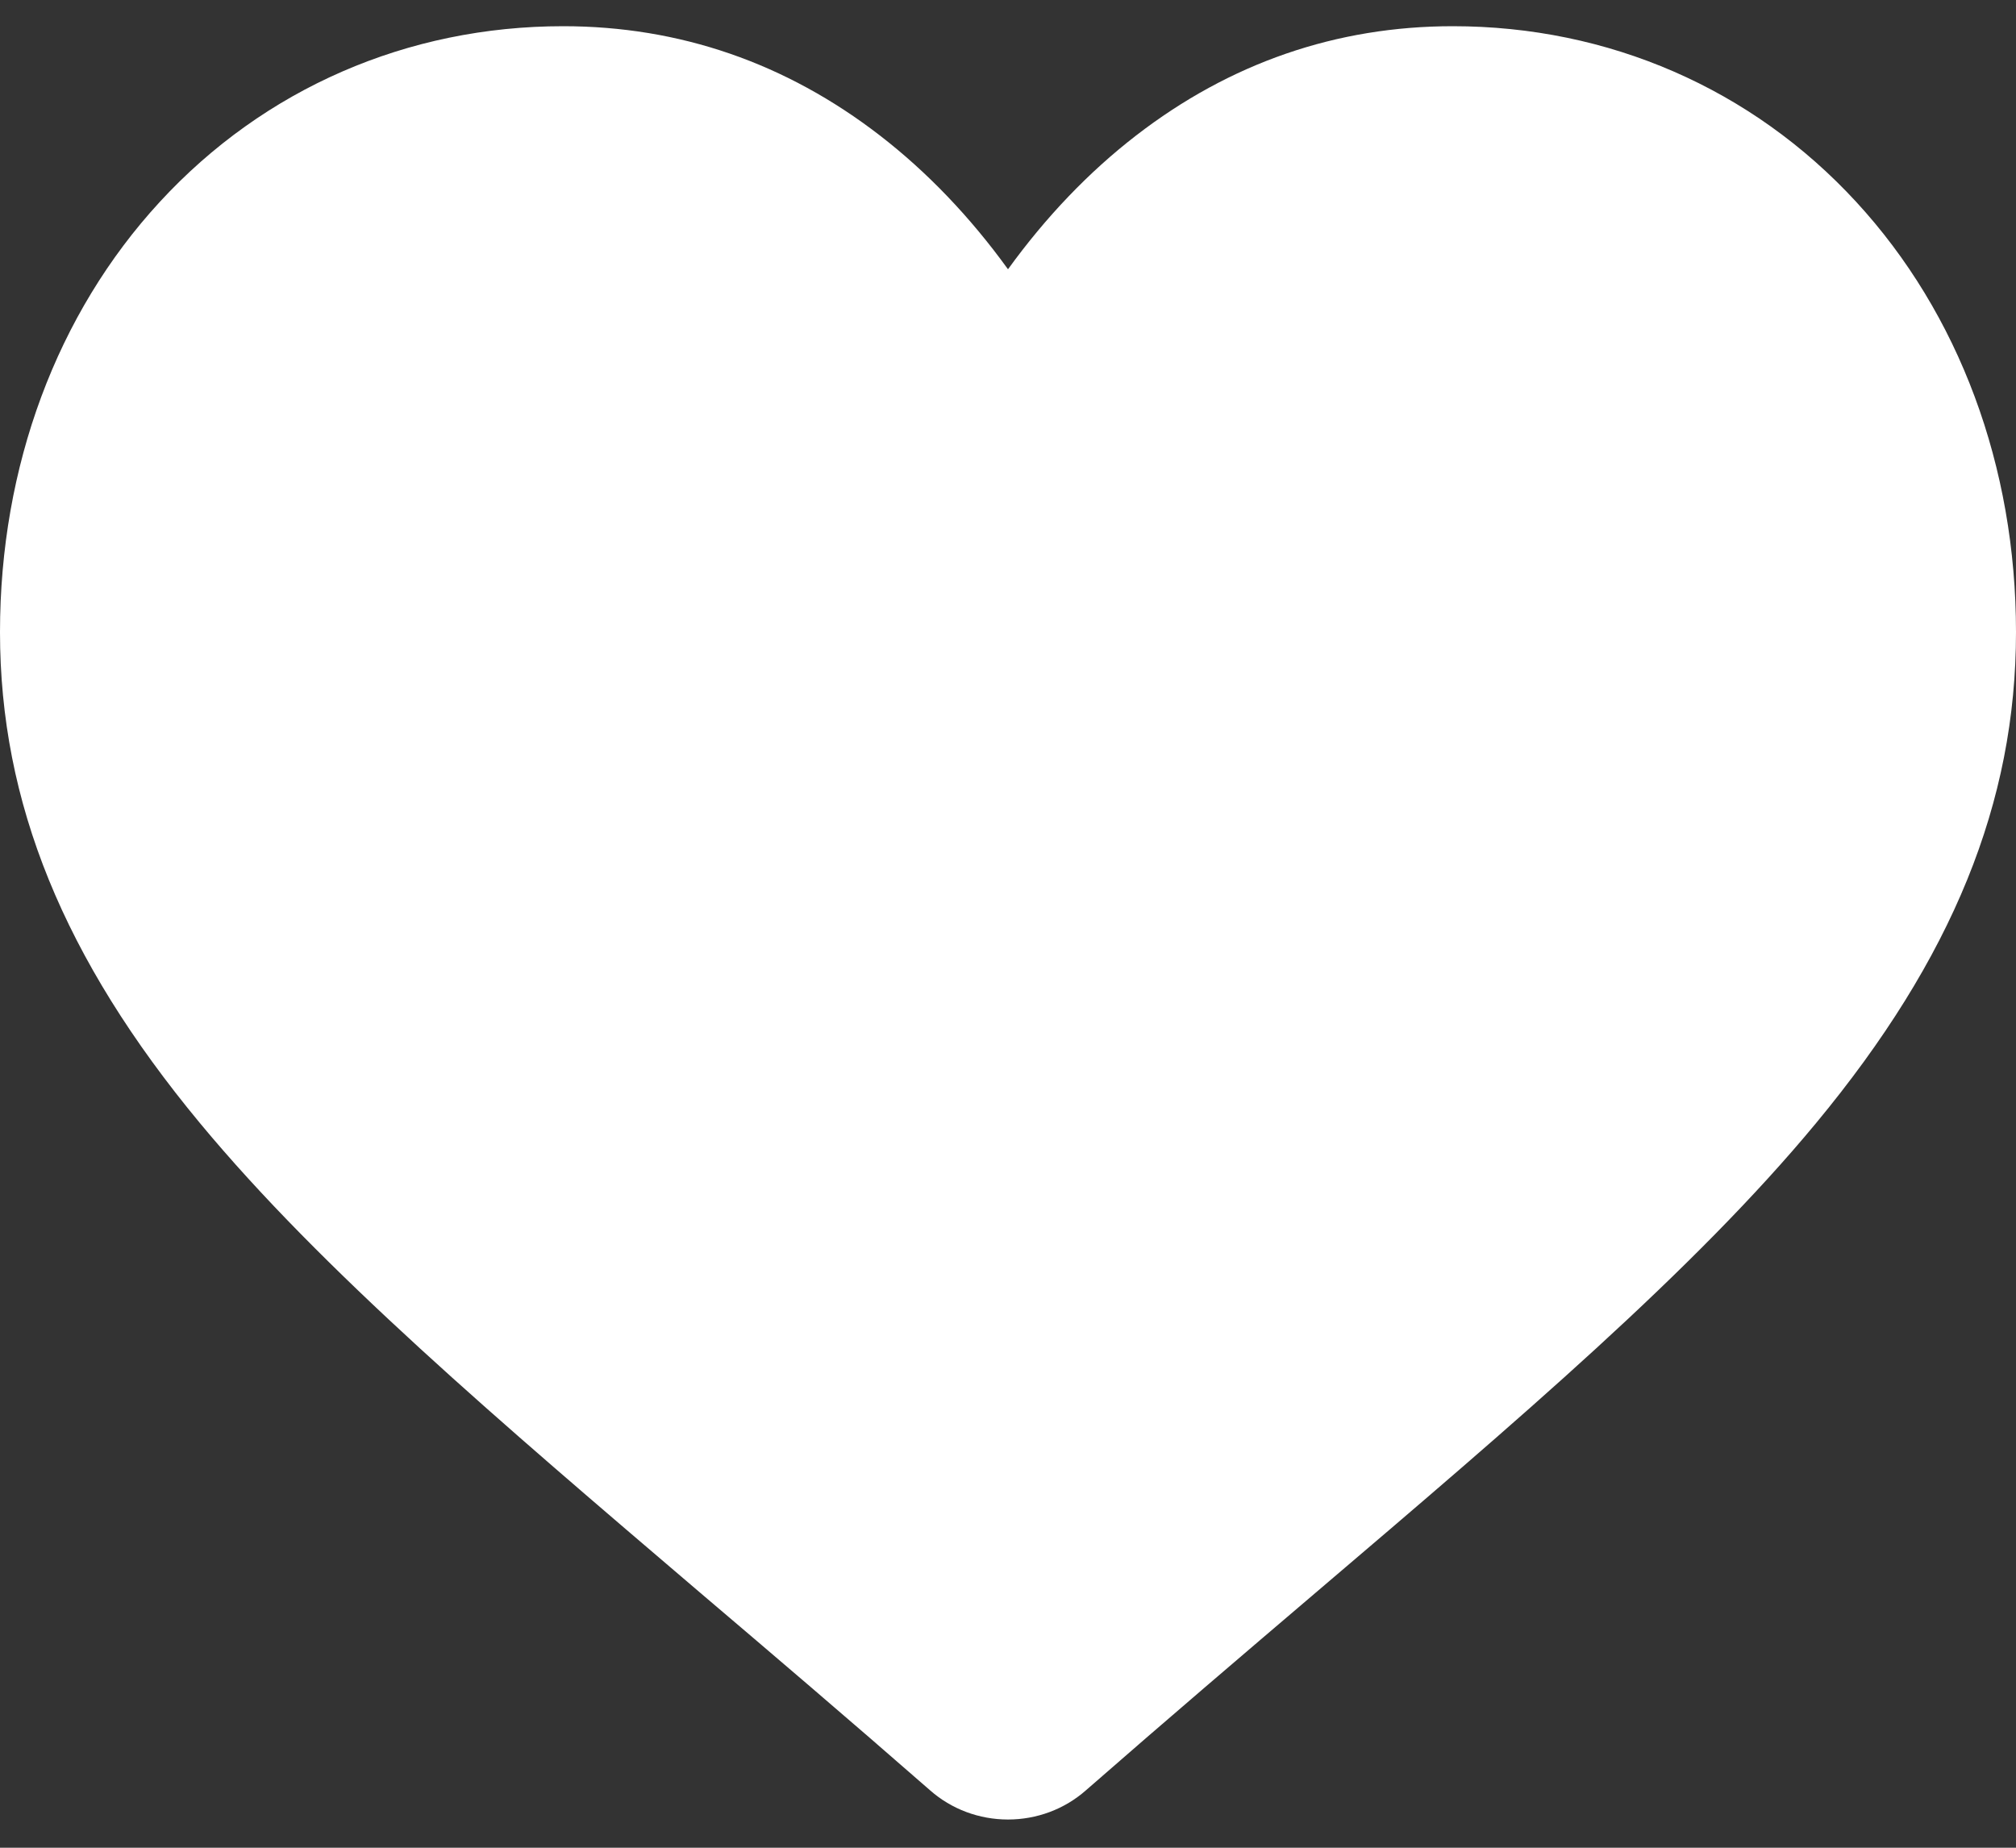 <svg width="12" height="11" viewBox="0 0 12 11" fill="none" xmlns="http://www.w3.org/2000/svg">
<rect x="0" y="0" width="12" height="11" fill="#333333" stroke="none"/>
<path d="M11.048 1.201C10.427 0.527 9.574 0.156 8.648 0.156C7.955 0.156 7.321 0.375 6.762 0.807C6.48 1.025 6.225 1.292 6 1.603C5.775 1.292 5.52 1.025 5.238 0.807C4.679 0.375 4.045 0.156 3.352 0.156C2.426 0.156 1.573 0.527 0.952 1.201C0.338 1.867 0 2.777 0 3.763C0 4.777 0.378 5.706 1.19 6.686C1.917 7.563 2.961 8.452 4.169 9.483C4.582 9.834 5.05 10.233 5.536 10.658C5.664 10.771 5.829 10.832 6 10.832C6.171 10.832 6.336 10.771 6.464 10.658C6.95 10.233 7.418 9.834 7.831 9.482C9.04 8.452 10.084 7.563 10.81 6.686C11.622 5.706 12 4.777 12 3.763C12 2.777 11.662 1.867 11.048 1.201Z" fill="white"/>
</svg>
